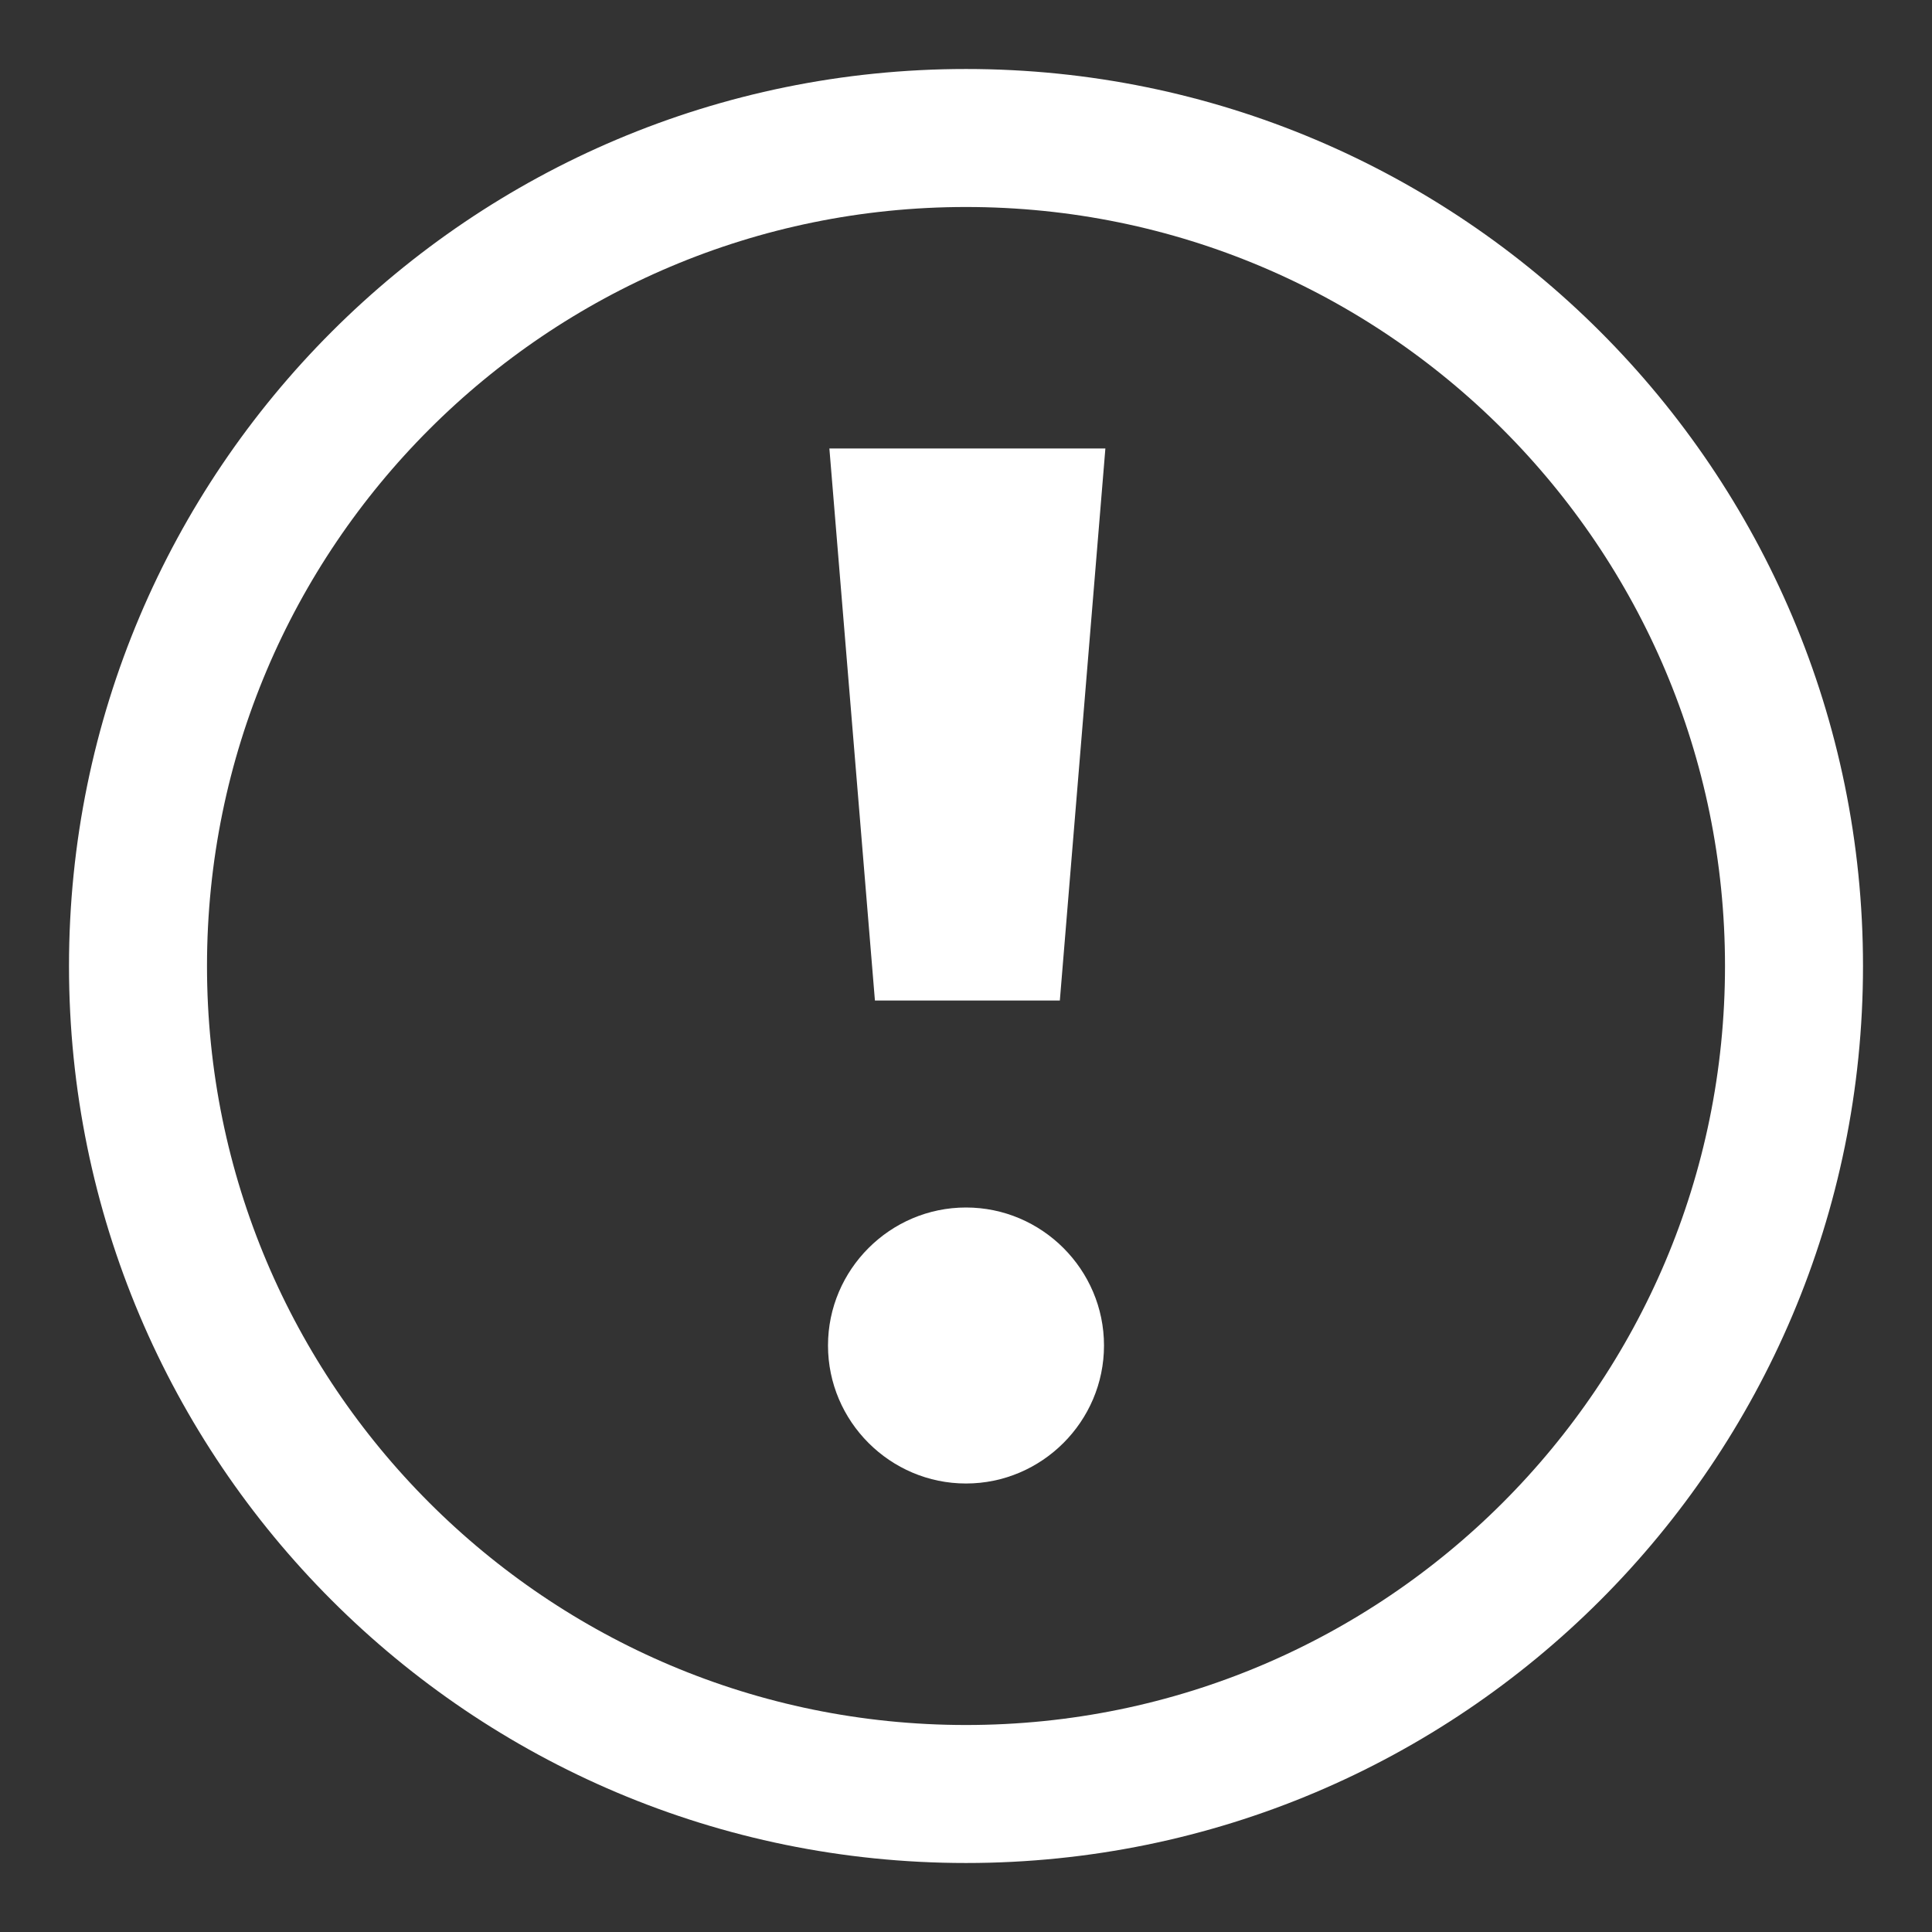 <svg width="14" height="14" viewBox="0 0 14 14" fill="none" xmlns="http://www.w3.org/2000/svg">
<rect x="0" y="0" width="14" height="14" fill="#333333" stroke="none"/>
<g clip-path="url(#clip0_22_1036)">
<path d="M7 13C10.314 13 13 10.314 13 7C13 3.686 10.314 1 7 1C3.686 1 1 3.686 1 7C1 10.314 3.686 13 7 13Z" stroke="white" stroke-miterlimit="10"/>
<path d="M7 10.75C6.45 10.75 6 10.3 6 9.75C6 9.2 6.45 8.75 7 8.75C7.55 8.75 8 9.2 8 9.75C8 10.3 7.55 10.75 7 10.75ZM7.67 7.25H6.34L6.01 3.25H8.01L7.68 7.25H7.67Z" fill="white"/>
</g>
<defs>
<clipPath id="clip0_22_1036">
<rect width="13" height="13" fill="white" transform="translate(0.5 0.5)"/>
</clipPath>
</defs>
</svg>
